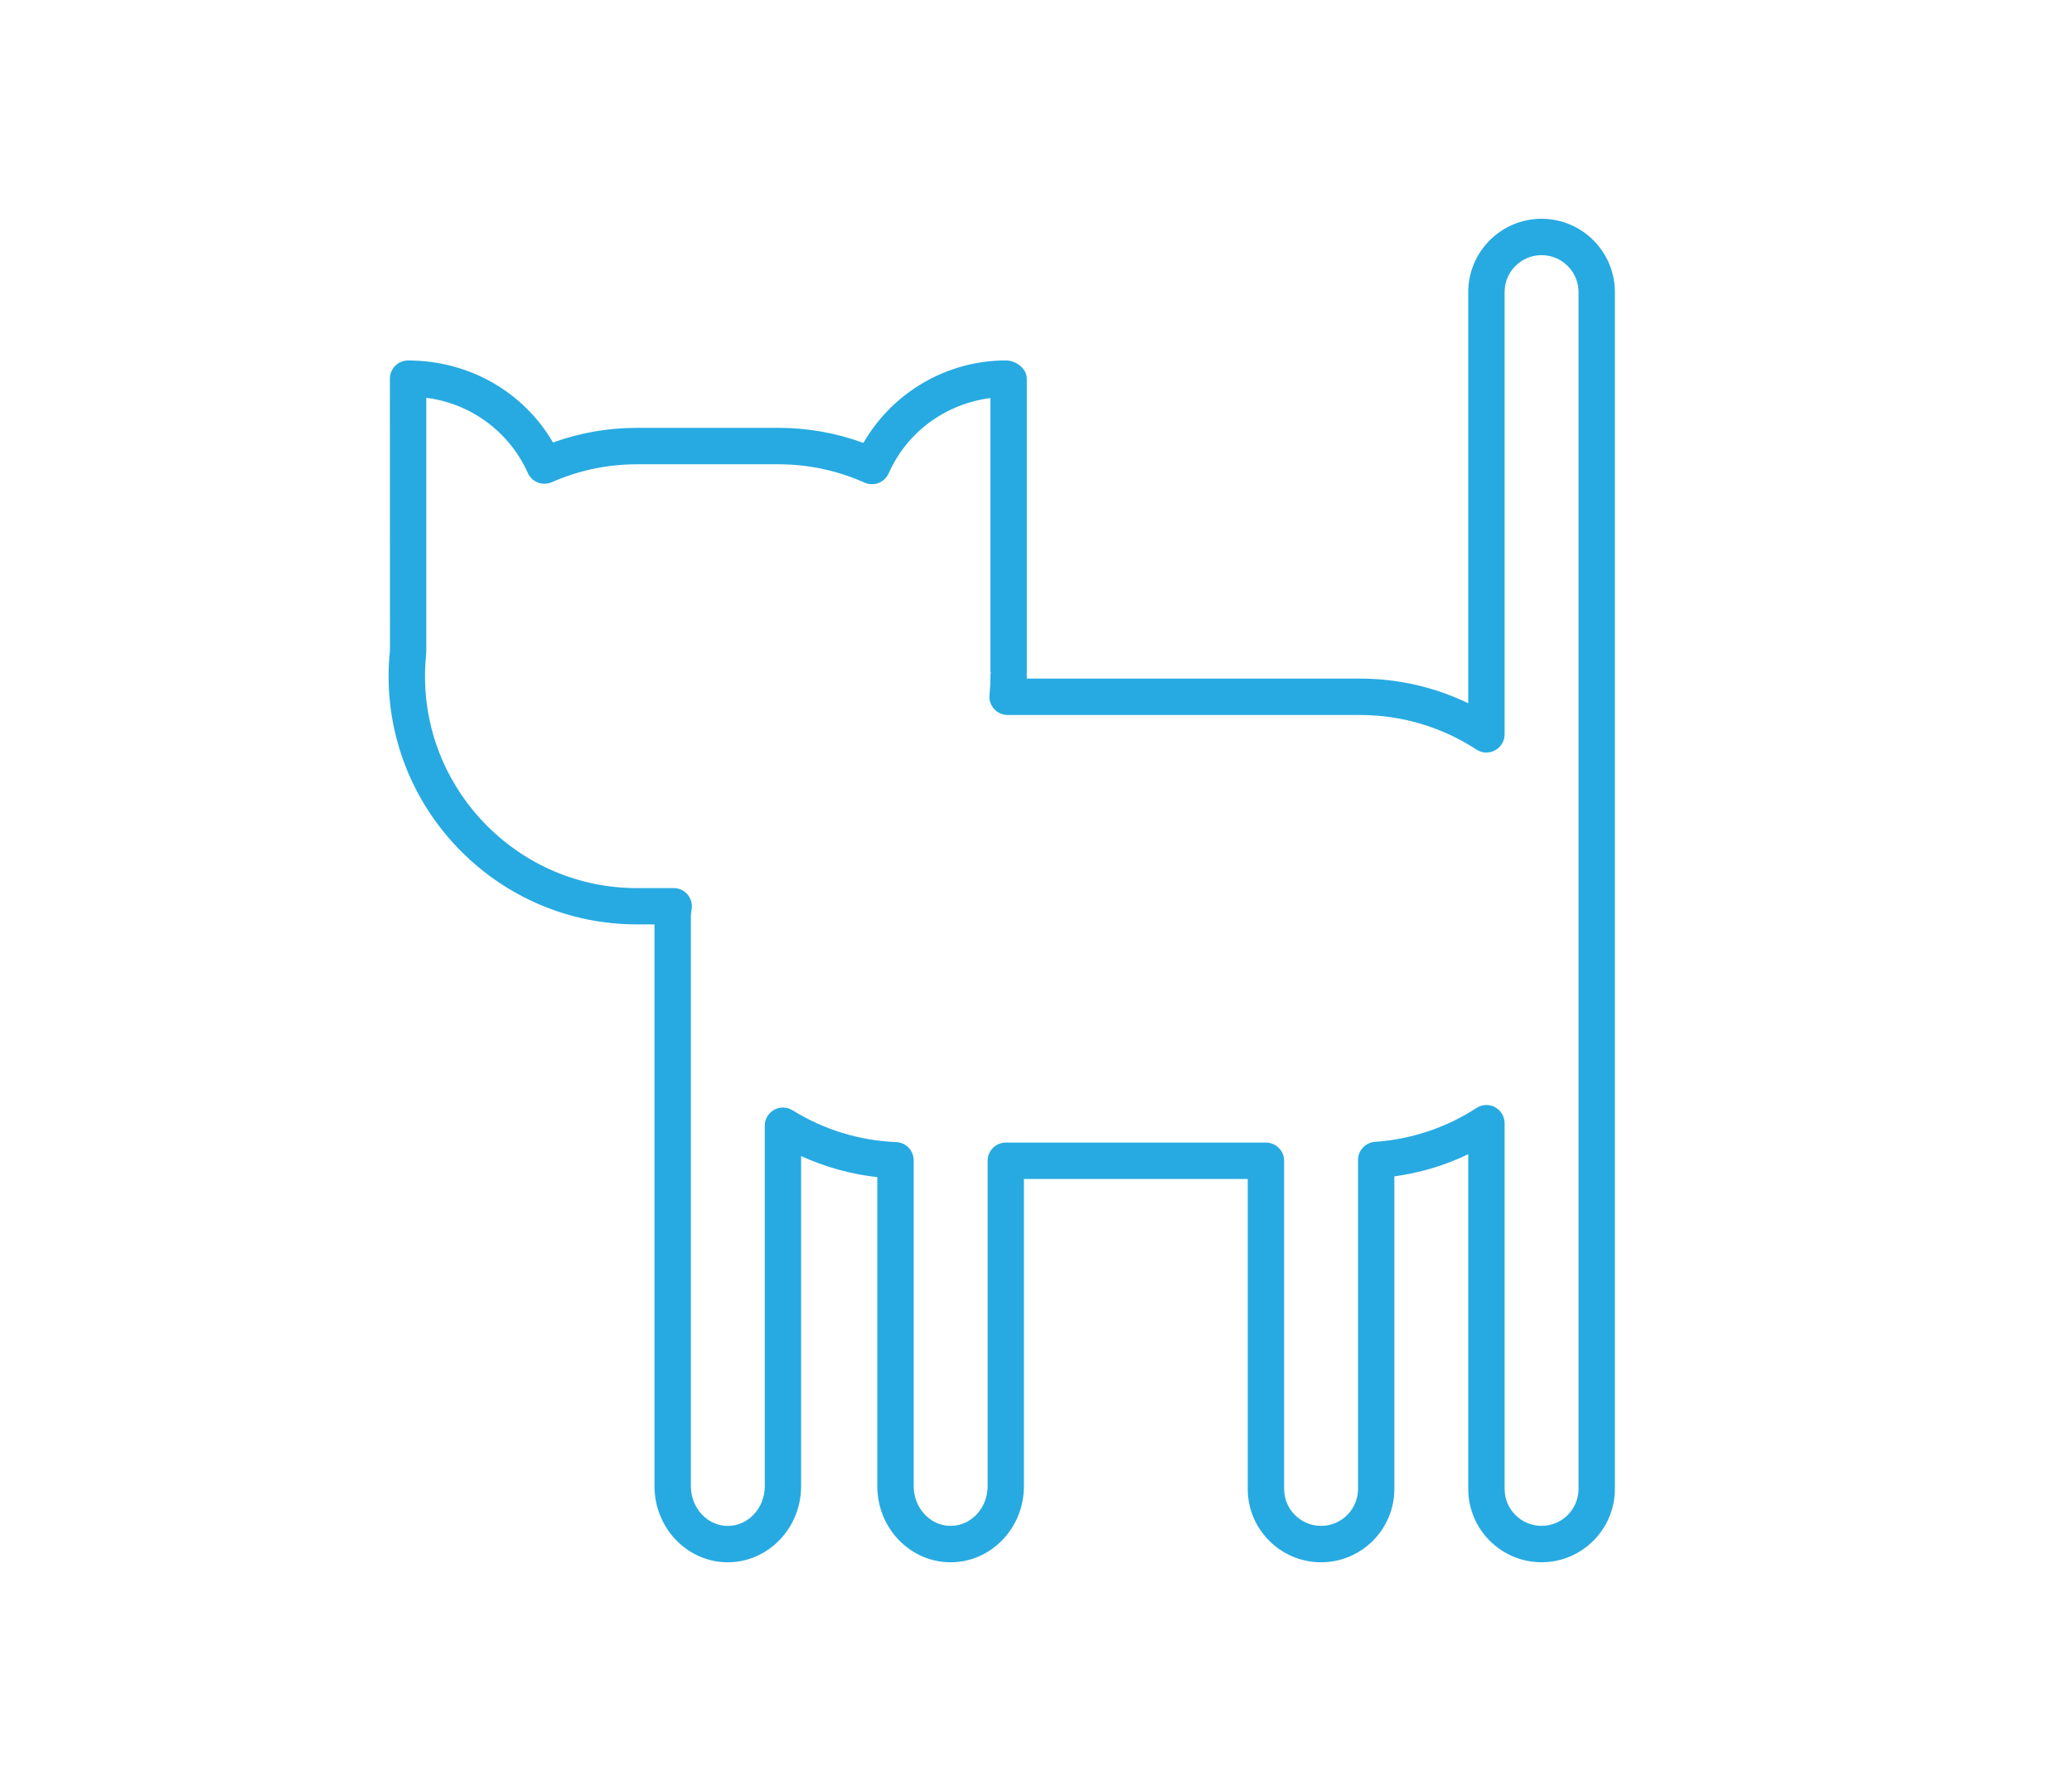 <?xml version="1.0" encoding="utf-8"?>
<!-- Generator: Adobe Illustrator 16.0.0, SVG Export Plug-In . SVG Version: 6.00 Build 0)  -->
<svg version="1.2" baseProfile="tiny" id="Layer_2" xmlns="http://www.w3.org/2000/svg" xmlns:xlink="http://www.w3.org/1999/xlink"
	 x="0px" y="0px" width="57px" height="49px" viewBox="0 0 57 49" xml:space="preserve">
<path fill="#27AAE1" d="M42.408,42.979c-1.112,0-2.017-0.905-2.017-2.017v-9.208c-0.639,0.307-1.326,0.513-2.033,0.61v8.599
	c0,1.112-0.904,2.017-2.017,2.017c-1.111,0-2.016-0.905-2.016-2.017v-8.528h-6.157v8.452c0,1.154-0.904,2.093-2.017,2.093
	c-1.113,0-2.017-0.939-2.017-2.093v-8.503c-0.726-0.081-1.435-0.277-2.096-0.58v9.083c0,1.154-0.905,2.093-2.017,2.093
	c-1.111,0-2.016-0.939-2.016-2.093V25.431h-0.485c-3.766,0-6.83-3.064-6.83-6.831c0-0.242,0.014-0.481,0.038-0.717l-0.002-7.466
	c0-0.276,0.224-0.5,0.5-0.5c1.686,0,3.181,0.871,3.987,2.257c0.741-0.268,1.515-0.403,2.308-0.403h3.897
	c0.801,0,1.584,0.139,2.334,0.414c0.805-1.393,2.296-2.269,3.921-2.269c0.276,0,0.574,0.224,0.574,0.5v8.068
	c0,0.019-0.001,0.037-0.003,0.054l0.003,0.061c0,0.023,0,0.046,0,0.07h9.168c1.037,0,2.05,0.232,2.976,0.678V8.036
	c0-1.111,0.904-2.017,2.017-2.017s2.017,0.905,2.017,2.017v32.925C44.424,42.074,43.52,42.979,42.408,42.979z M40.891,30.4
	c0.082,0,0.164,0.02,0.238,0.06c0.161,0.088,0.262,0.257,0.262,0.44v10.061c0,0.561,0.456,1.017,1.017,1.017
	s1.017-0.456,1.017-1.017V8.036c0-0.561-0.456-1.017-1.017-1.017s-1.017,0.456-1.017,1.017v12.167c0,0.184-0.101,0.352-0.262,0.439
	c-0.161,0.088-0.357,0.081-0.511-0.02c-0.957-0.624-2.064-0.952-3.203-0.952h-9.696c-0.14,0-0.274-0.06-0.369-0.163
	c-0.094-0.103-0.142-0.242-0.129-0.382c0.016-0.173,0.026-0.347,0.026-0.525c0-0.037,0.004-0.076,0.012-0.115h-0.012V10.95
	c-1.25,0.165-2.299,0.942-2.801,2.074c-0.054,0.121-0.154,0.216-0.278,0.264c-0.124,0.047-0.262,0.044-0.383-0.01
	c-0.753-0.335-1.549-0.505-2.367-0.505h-3.897c-0.81,0-1.598,0.166-2.342,0.493c-0.252,0.11-0.546-0.001-0.658-0.253
	c-0.511-1.14-1.58-1.919-2.794-2.068v6.991c-0.023,0.253-0.035,0.458-0.035,0.666c0,3.215,2.615,5.831,5.83,5.831h1.012
	c0.147,0,0.288,0.064,0.382,0.177s0.136,0.262,0.11,0.407c-0.011,0.063-0.02,0.127-0.02,0.193v15.677
	c0,0.603,0.456,1.093,1.016,1.093c0.561,0,1.017-0.49,1.017-1.093v-9.918c0-0.182,0.098-0.348,0.257-0.437
	c0.158-0.088,0.353-0.083,0.507,0.013c0.855,0.532,1.842,0.835,2.853,0.876c0.268,0.011,0.479,0.231,0.479,0.5v8.965
	c0,0.603,0.456,1.093,1.017,1.093s1.017-0.49,1.017-1.093v-8.952c0-0.276,0.224-0.5,0.5-0.5h7.157c0.276,0,0.5,0.224,0.5,0.5v9.028
	c0,0.561,0.456,1.017,1.016,1.017c0.561,0,1.017-0.456,1.017-1.017v-9.05c0-0.263,0.203-0.48,0.466-0.498
	c0.999-0.069,1.965-0.392,2.794-0.933C40.701,30.427,40.796,30.4,40.891,30.4z"/>
</svg>
